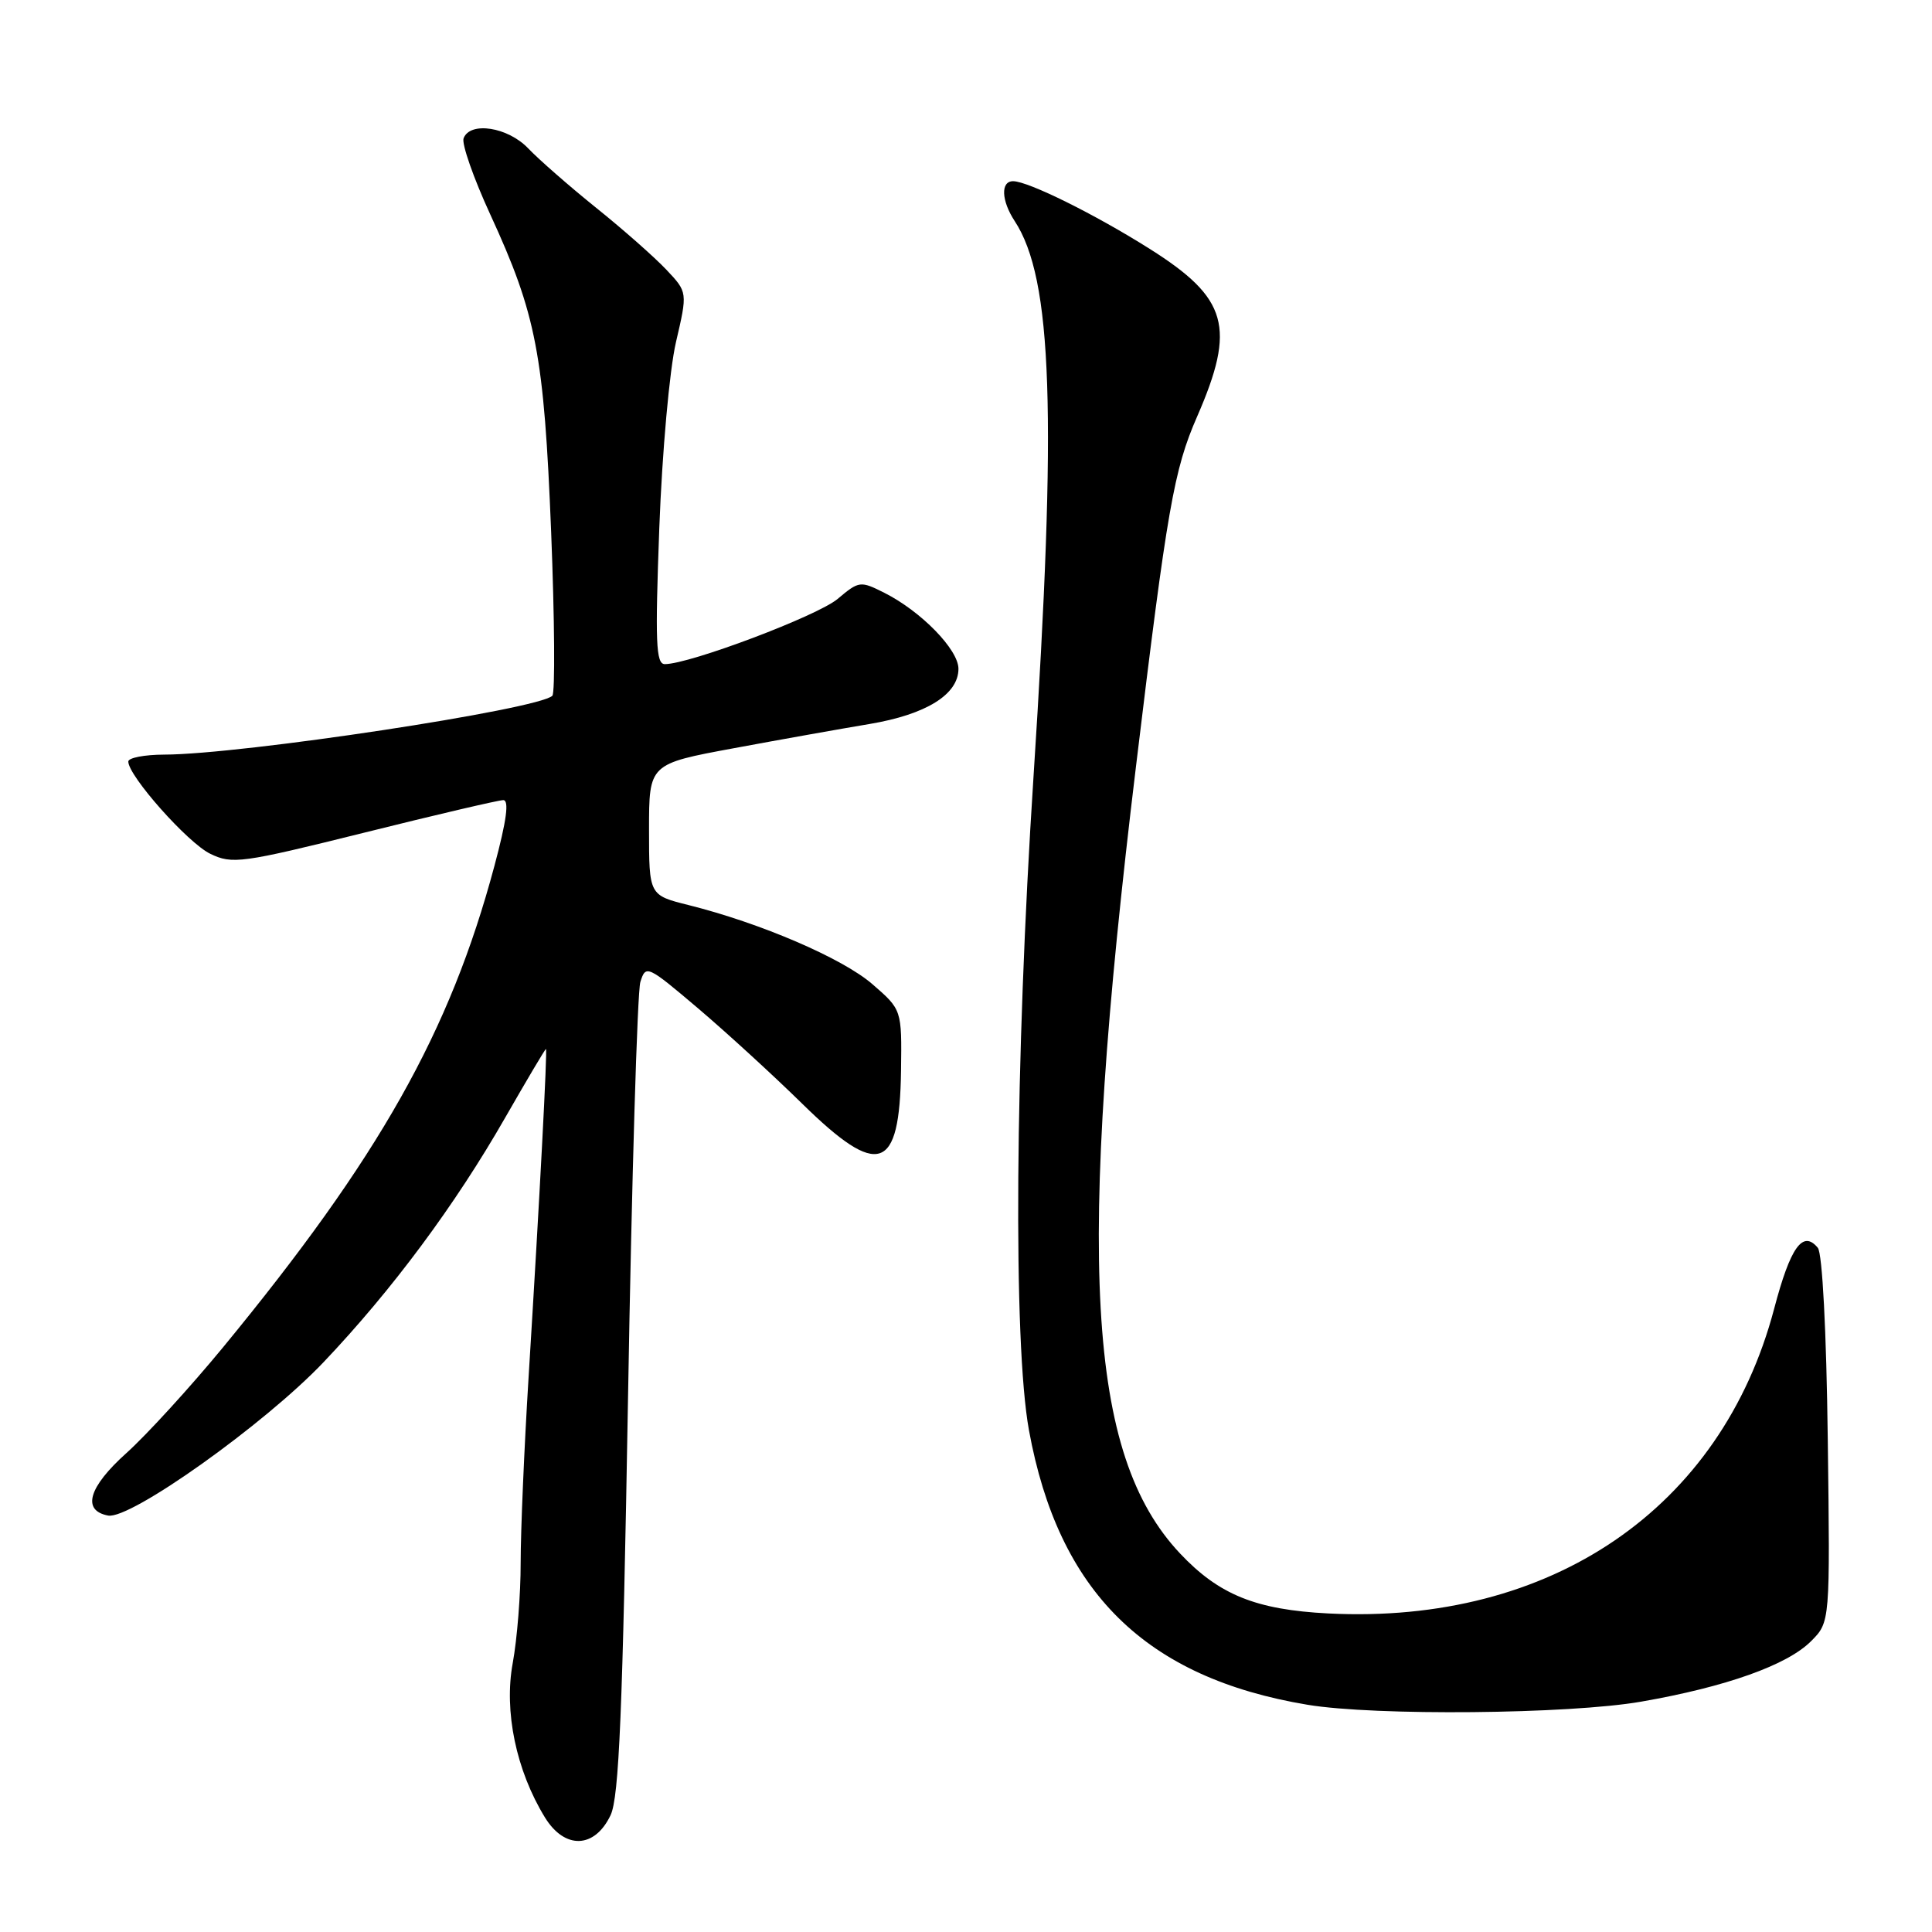 <?xml version="1.0" encoding="UTF-8" standalone="no"?>
<!DOCTYPE svg PUBLIC "-//W3C//DTD SVG 1.1//EN" "http://www.w3.org/Graphics/SVG/1.1/DTD/svg11.dtd" >
<svg xmlns="http://www.w3.org/2000/svg" xmlns:xlink="http://www.w3.org/1999/xlink" version="1.1" viewBox="0 0 256 256">
 <g >
 <path fill="currentColor"
d=" M 80.90 240.53 C 82.03 238.17 82.50 226.86 83.22 185.03 C 83.71 156.14 84.45 131.43 84.85 130.12 C 85.57 127.81 85.76 127.90 92.51 133.62 C 96.32 136.86 102.52 142.54 106.30 146.25 C 116.43 156.19 119.21 155.26 119.39 141.87 C 119.50 133.79 119.50 133.79 115.60 130.41 C 111.65 126.98 100.80 122.32 91.25 119.93 C 86.00 118.62 86.00 118.62 86.00 109.92 C 86.00 101.22 86.00 101.22 97.25 99.14 C 103.44 97.99 111.53 96.55 115.24 95.93 C 122.72 94.67 127.00 92.02 127.00 88.62 C 127.00 86.08 122.07 81.02 117.20 78.56 C 114.00 76.95 113.83 76.97 110.99 79.36 C 108.31 81.61 91.38 88.00 88.09 88.00 C 86.91 88.00 86.80 85.10 87.36 69.97 C 87.74 59.86 88.71 49.04 89.57 45.33 C 91.11 38.72 91.11 38.72 88.30 35.74 C 86.76 34.11 82.58 30.41 79.00 27.54 C 75.42 24.66 71.38 21.12 70.00 19.67 C 67.31 16.84 62.30 16.05 61.43 18.32 C 61.15 19.04 62.74 23.59 64.96 28.41 C 71.08 41.72 72.08 46.93 73.03 70.49 C 73.49 82.05 73.56 91.81 73.19 92.19 C 71.38 94.00 32.02 99.97 21.75 99.99 C 19.14 100.00 17.00 100.41 17.00 100.91 C 17.00 102.81 24.89 111.70 27.86 113.13 C 30.77 114.54 31.99 114.38 48.23 110.34 C 57.73 107.97 66.03 106.03 66.68 106.02 C 67.49 106.01 67.13 108.71 65.51 114.75 C 59.62 136.76 50.26 153.36 29.56 178.52 C 25.22 183.79 19.46 190.10 16.76 192.53 C 11.72 197.05 10.82 200.15 14.32 200.82 C 17.26 201.39 35.08 188.70 42.88 180.49 C 51.95 170.94 60.32 159.67 66.96 148.06 C 69.82 143.08 72.23 139.00 72.34 139.00 C 72.55 139.00 71.52 158.58 70.04 182.50 C 69.46 191.85 68.99 202.90 68.99 207.07 C 69.00 211.23 68.52 217.21 67.94 220.36 C 66.76 226.76 68.39 234.59 72.20 240.81 C 74.83 245.09 78.79 244.96 80.90 240.53 Z  M 217.45 225.48 C 228.71 223.52 236.83 220.63 239.98 217.46 C 242.50 214.93 242.50 214.93 242.19 190.75 C 242.01 176.33 241.47 166.07 240.87 165.34 C 238.88 162.94 237.24 165.23 235.08 173.43 C 228.09 199.88 205.53 215.29 176.00 213.79 C 166.42 213.30 161.52 211.32 156.36 205.84 C 144.03 192.74 142.59 167.05 150.53 101.50 C 154.66 67.31 155.55 62.23 158.62 55.21 C 163.79 43.35 162.71 39.52 152.35 32.98 C 145.11 28.41 136.27 24.03 134.25 24.01 C 132.57 24.00 132.67 26.57 134.45 29.29 C 139.47 36.94 140.07 54.81 136.94 103.00 C 134.49 140.79 134.23 177.88 136.34 189.50 C 140.25 210.94 151.78 222.31 173.25 225.89 C 182.19 227.38 207.92 227.14 217.45 225.48 Z "/>
</g>
</svg>